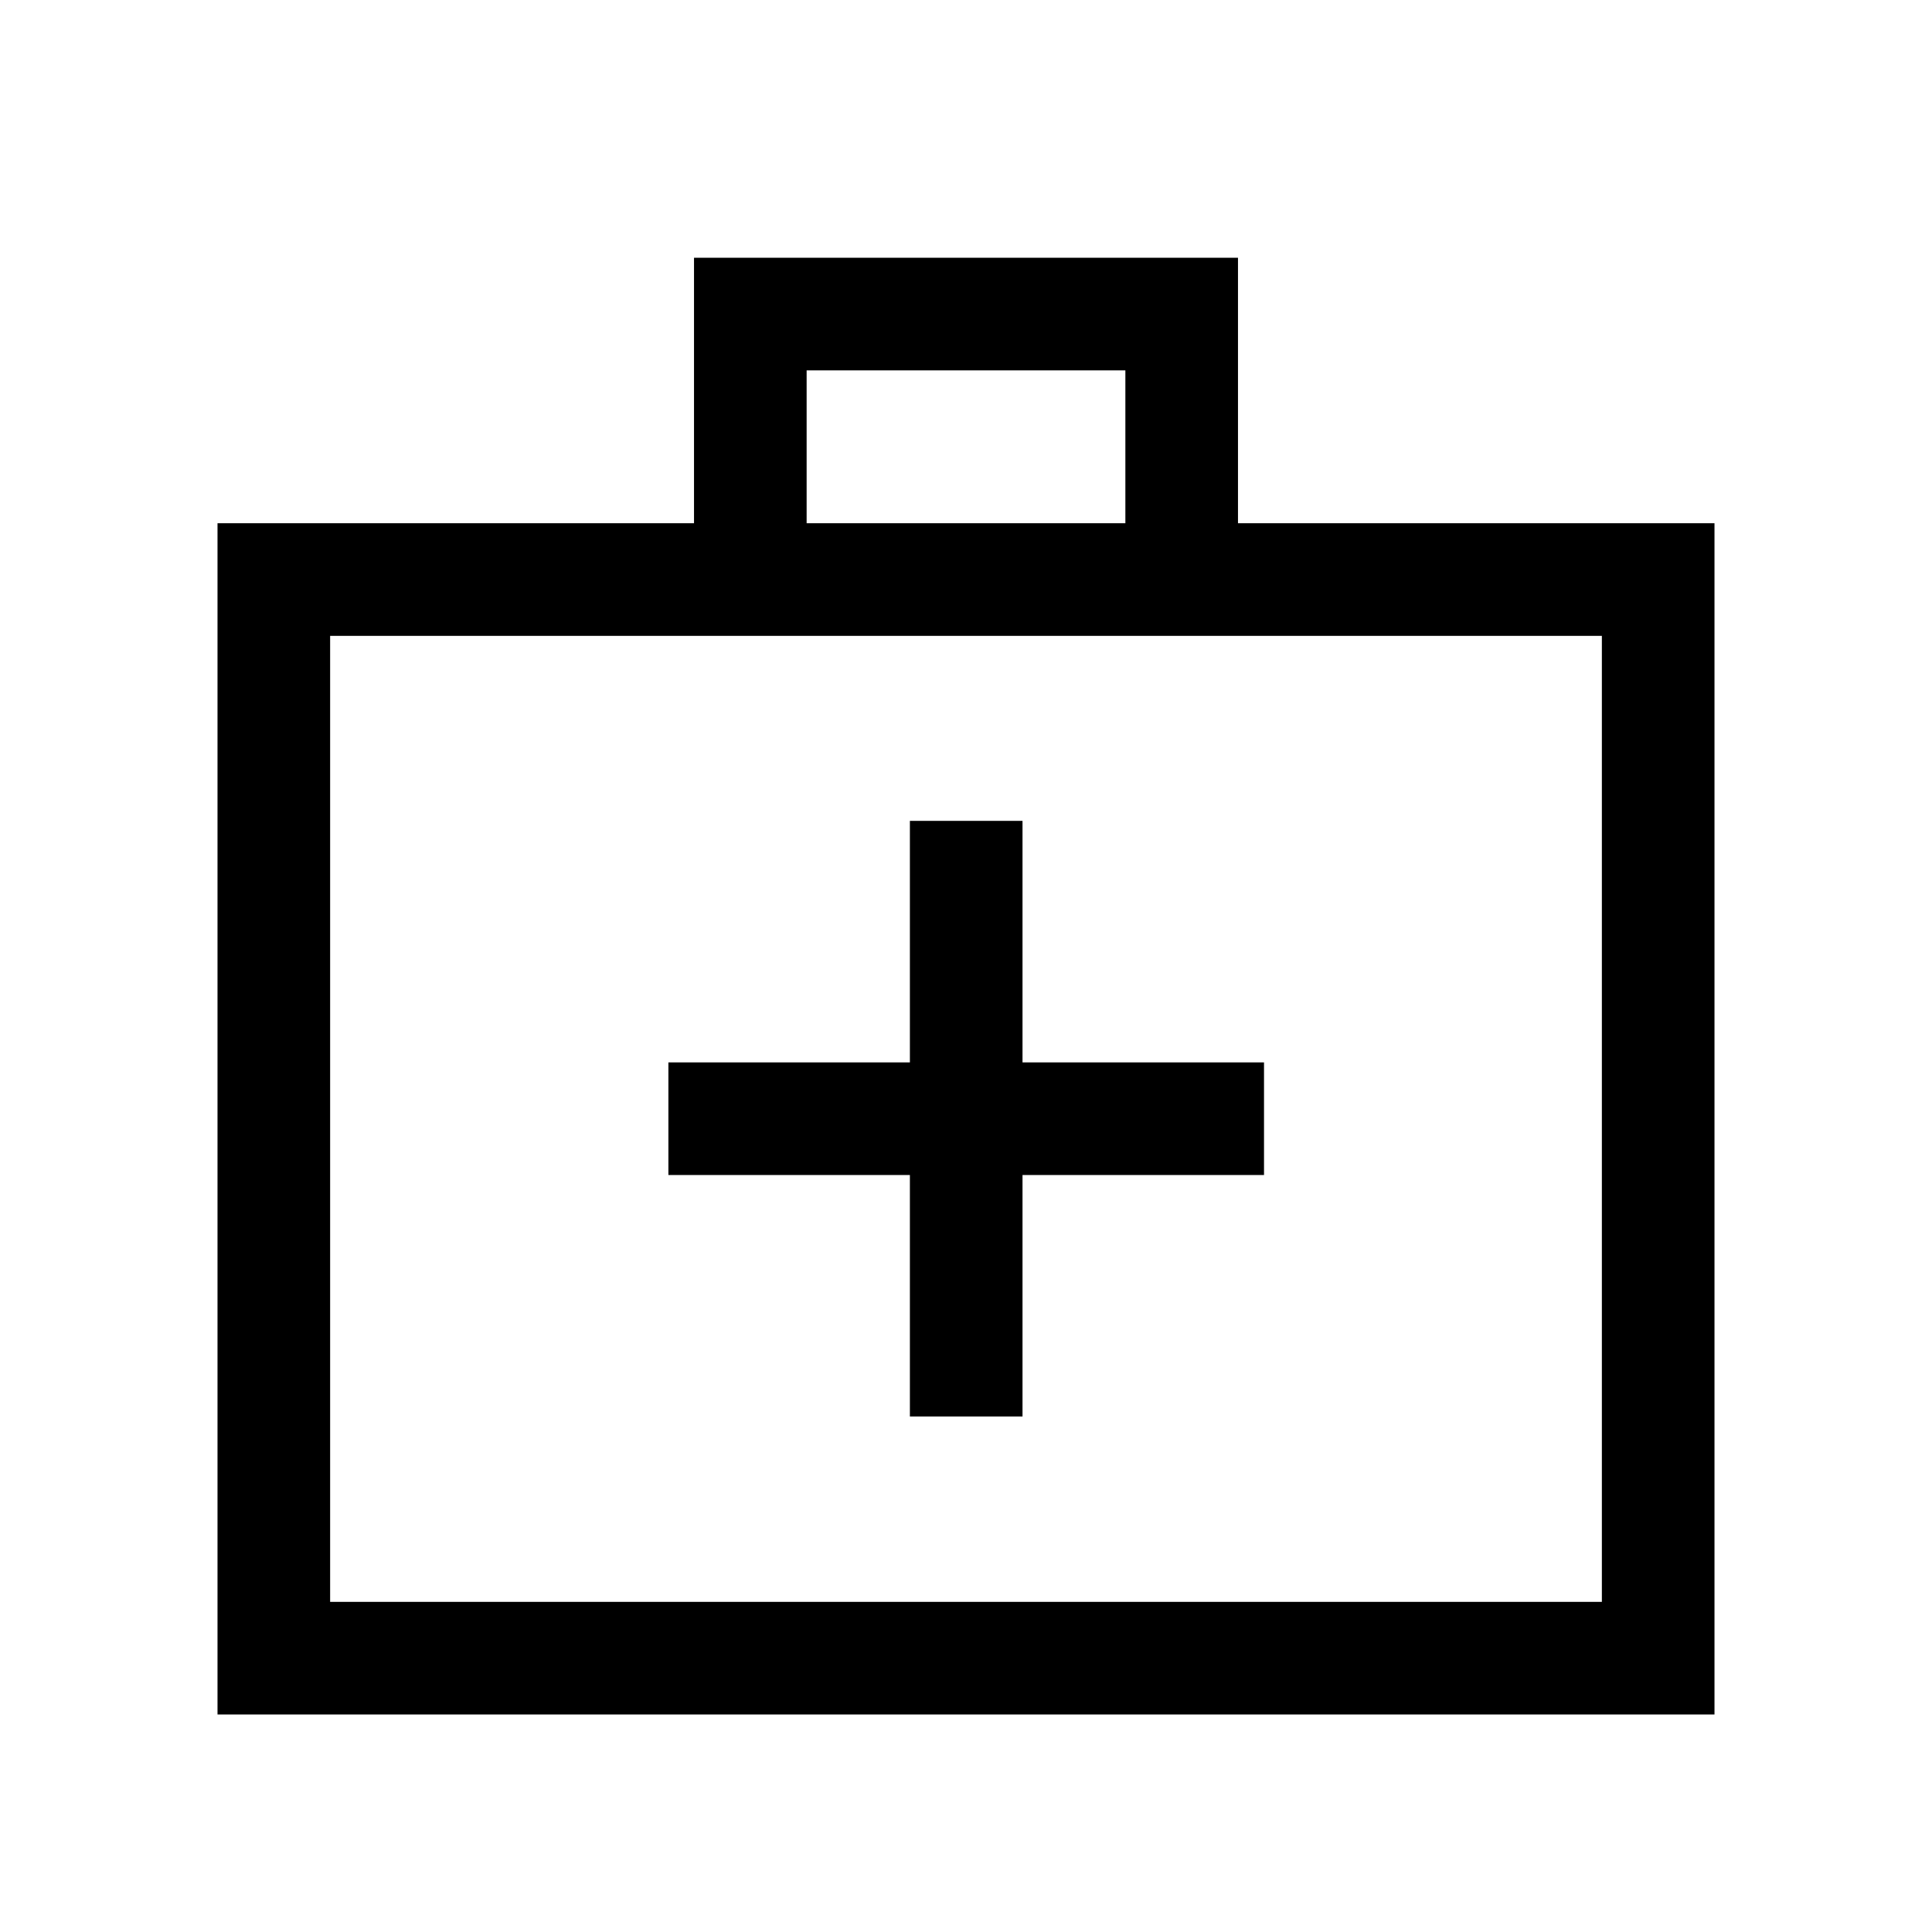 <svg xmlns="http://www.w3.org/2000/svg" height="24" viewBox="0 -960 960 960" width="24"><path d="M108.08-108.08V-700h236.77v-131.92h270.3V-700h236.77v591.92H108.08Zm55.96-55.96h631.92v-480H164.04v480ZM400.81-700h158.38v-75.96H400.81V-700ZM164.04-164.04v-480 480Zm288.08-212.11v120h55.96v-120h120v-55.96h-120v-120h-55.96v120h-120v55.96h120Z"/></svg>